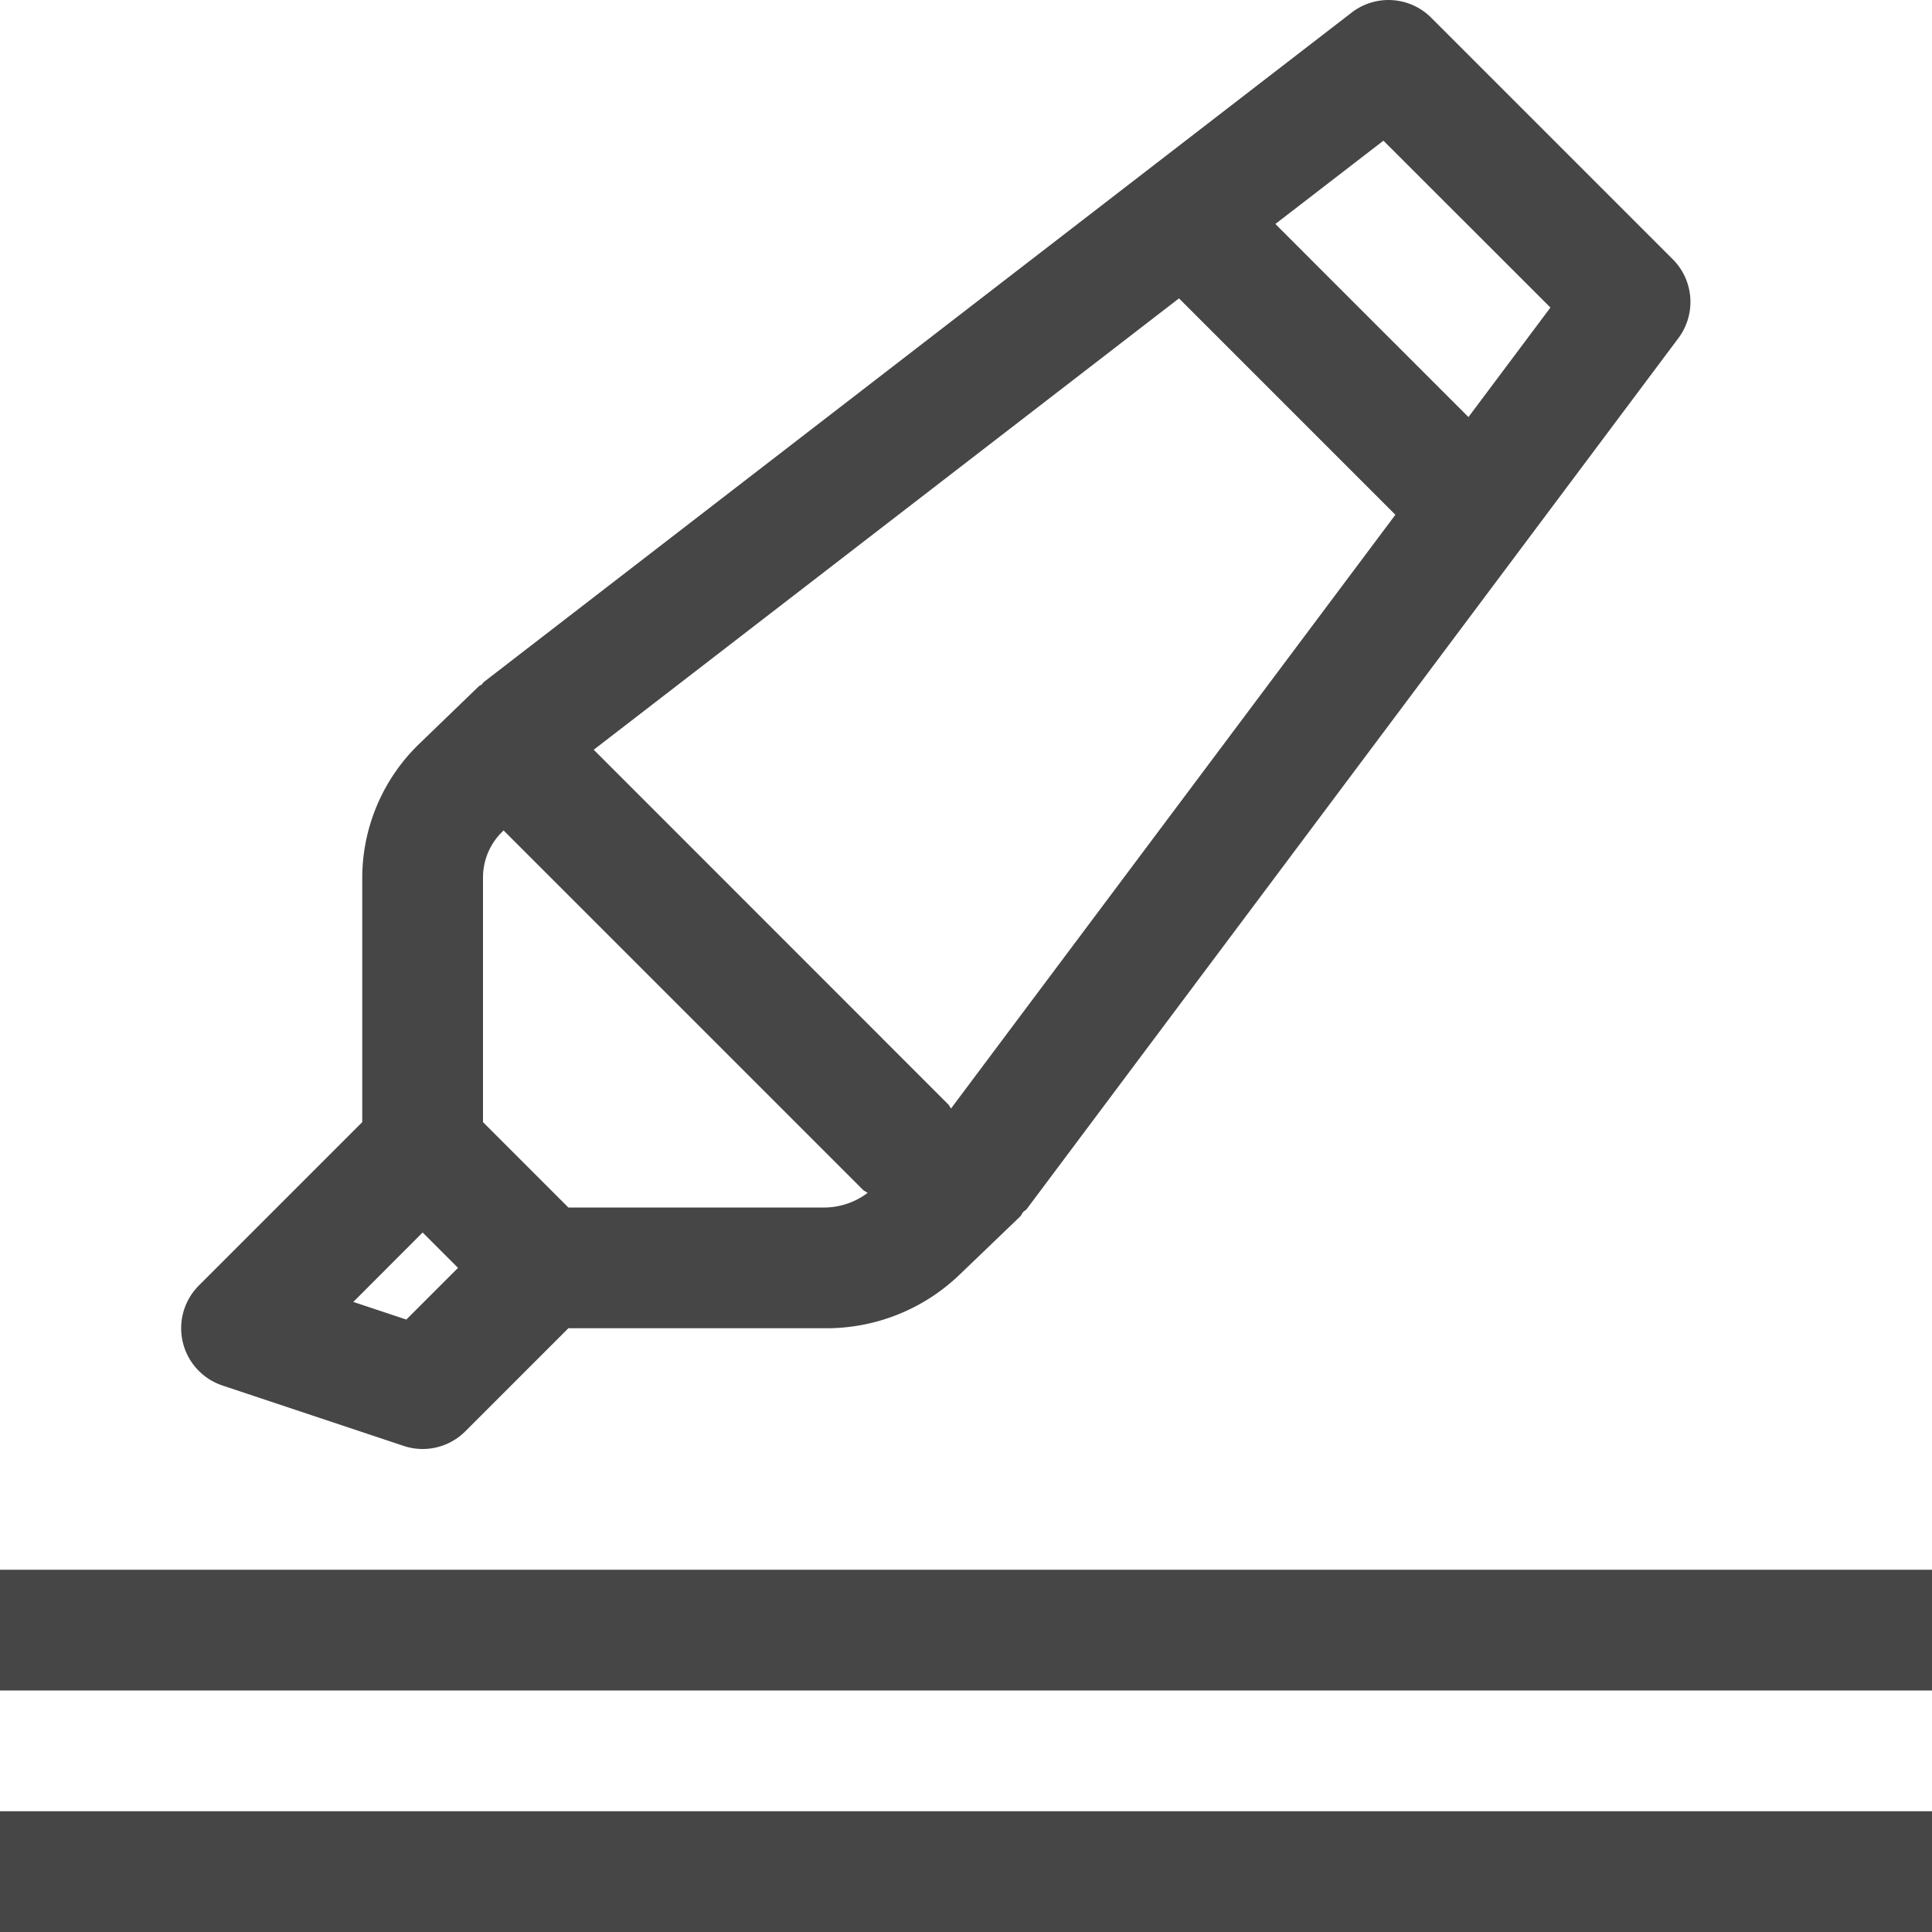 <svg id="Layer_1" data-name="Layer 1" xmlns="http://www.w3.org/2000/svg" viewBox="0 0 16 16">
    <rect y="15" width="16" height="1" class="aw-theme-iconOutline" fill="#464646"/>
    <rect y="13" width="16" height="1" class="aw-theme-iconOutline" fill="#464646"/>
    <path d="M1.842,11.474l1.5.5A.494.494,0,0,0,3.5,12a.5.5,0,0,0,.353-.146L4.707,11H6.838a1.59,1.59,0,0,0,1.109-.444l.501-.481c.011-.011.016-.026.026-.038.008-.009.02-.013.028-.023L13.9,2.8a.5.5,0,0,0-.047-.653l-2-2a.5.5,0,0,0-.659-.043L4.007,5.648c-.008.006-.011.015-.018.021s-.017.008-.024.015l-.496.479A1.545,1.545,0,0,0,3,7.265V9.293L1.647,10.646a.5.5,0,0,0,.195.828Zm7.922-9.003,1.792,1.792L7.876,9.18c-.009-.011-.013-.024-.023-.034L4.917,6.209ZM4.707,10,4,9.293V7.265a.53.53,0,0,1,.165-.382L4.17,6.877,7.146,9.853c.011.011.026.015.039.026A.599.599,0,0,1,6.838,10Zm6.75-8.835L12.84,2.547l-.679.907L10.562,1.855ZM3.5,10.207,3.793,10.5l-.428.428-.439-.146Z" class="aw-theme-iconOutline" fill="#464646"/>
</svg>
